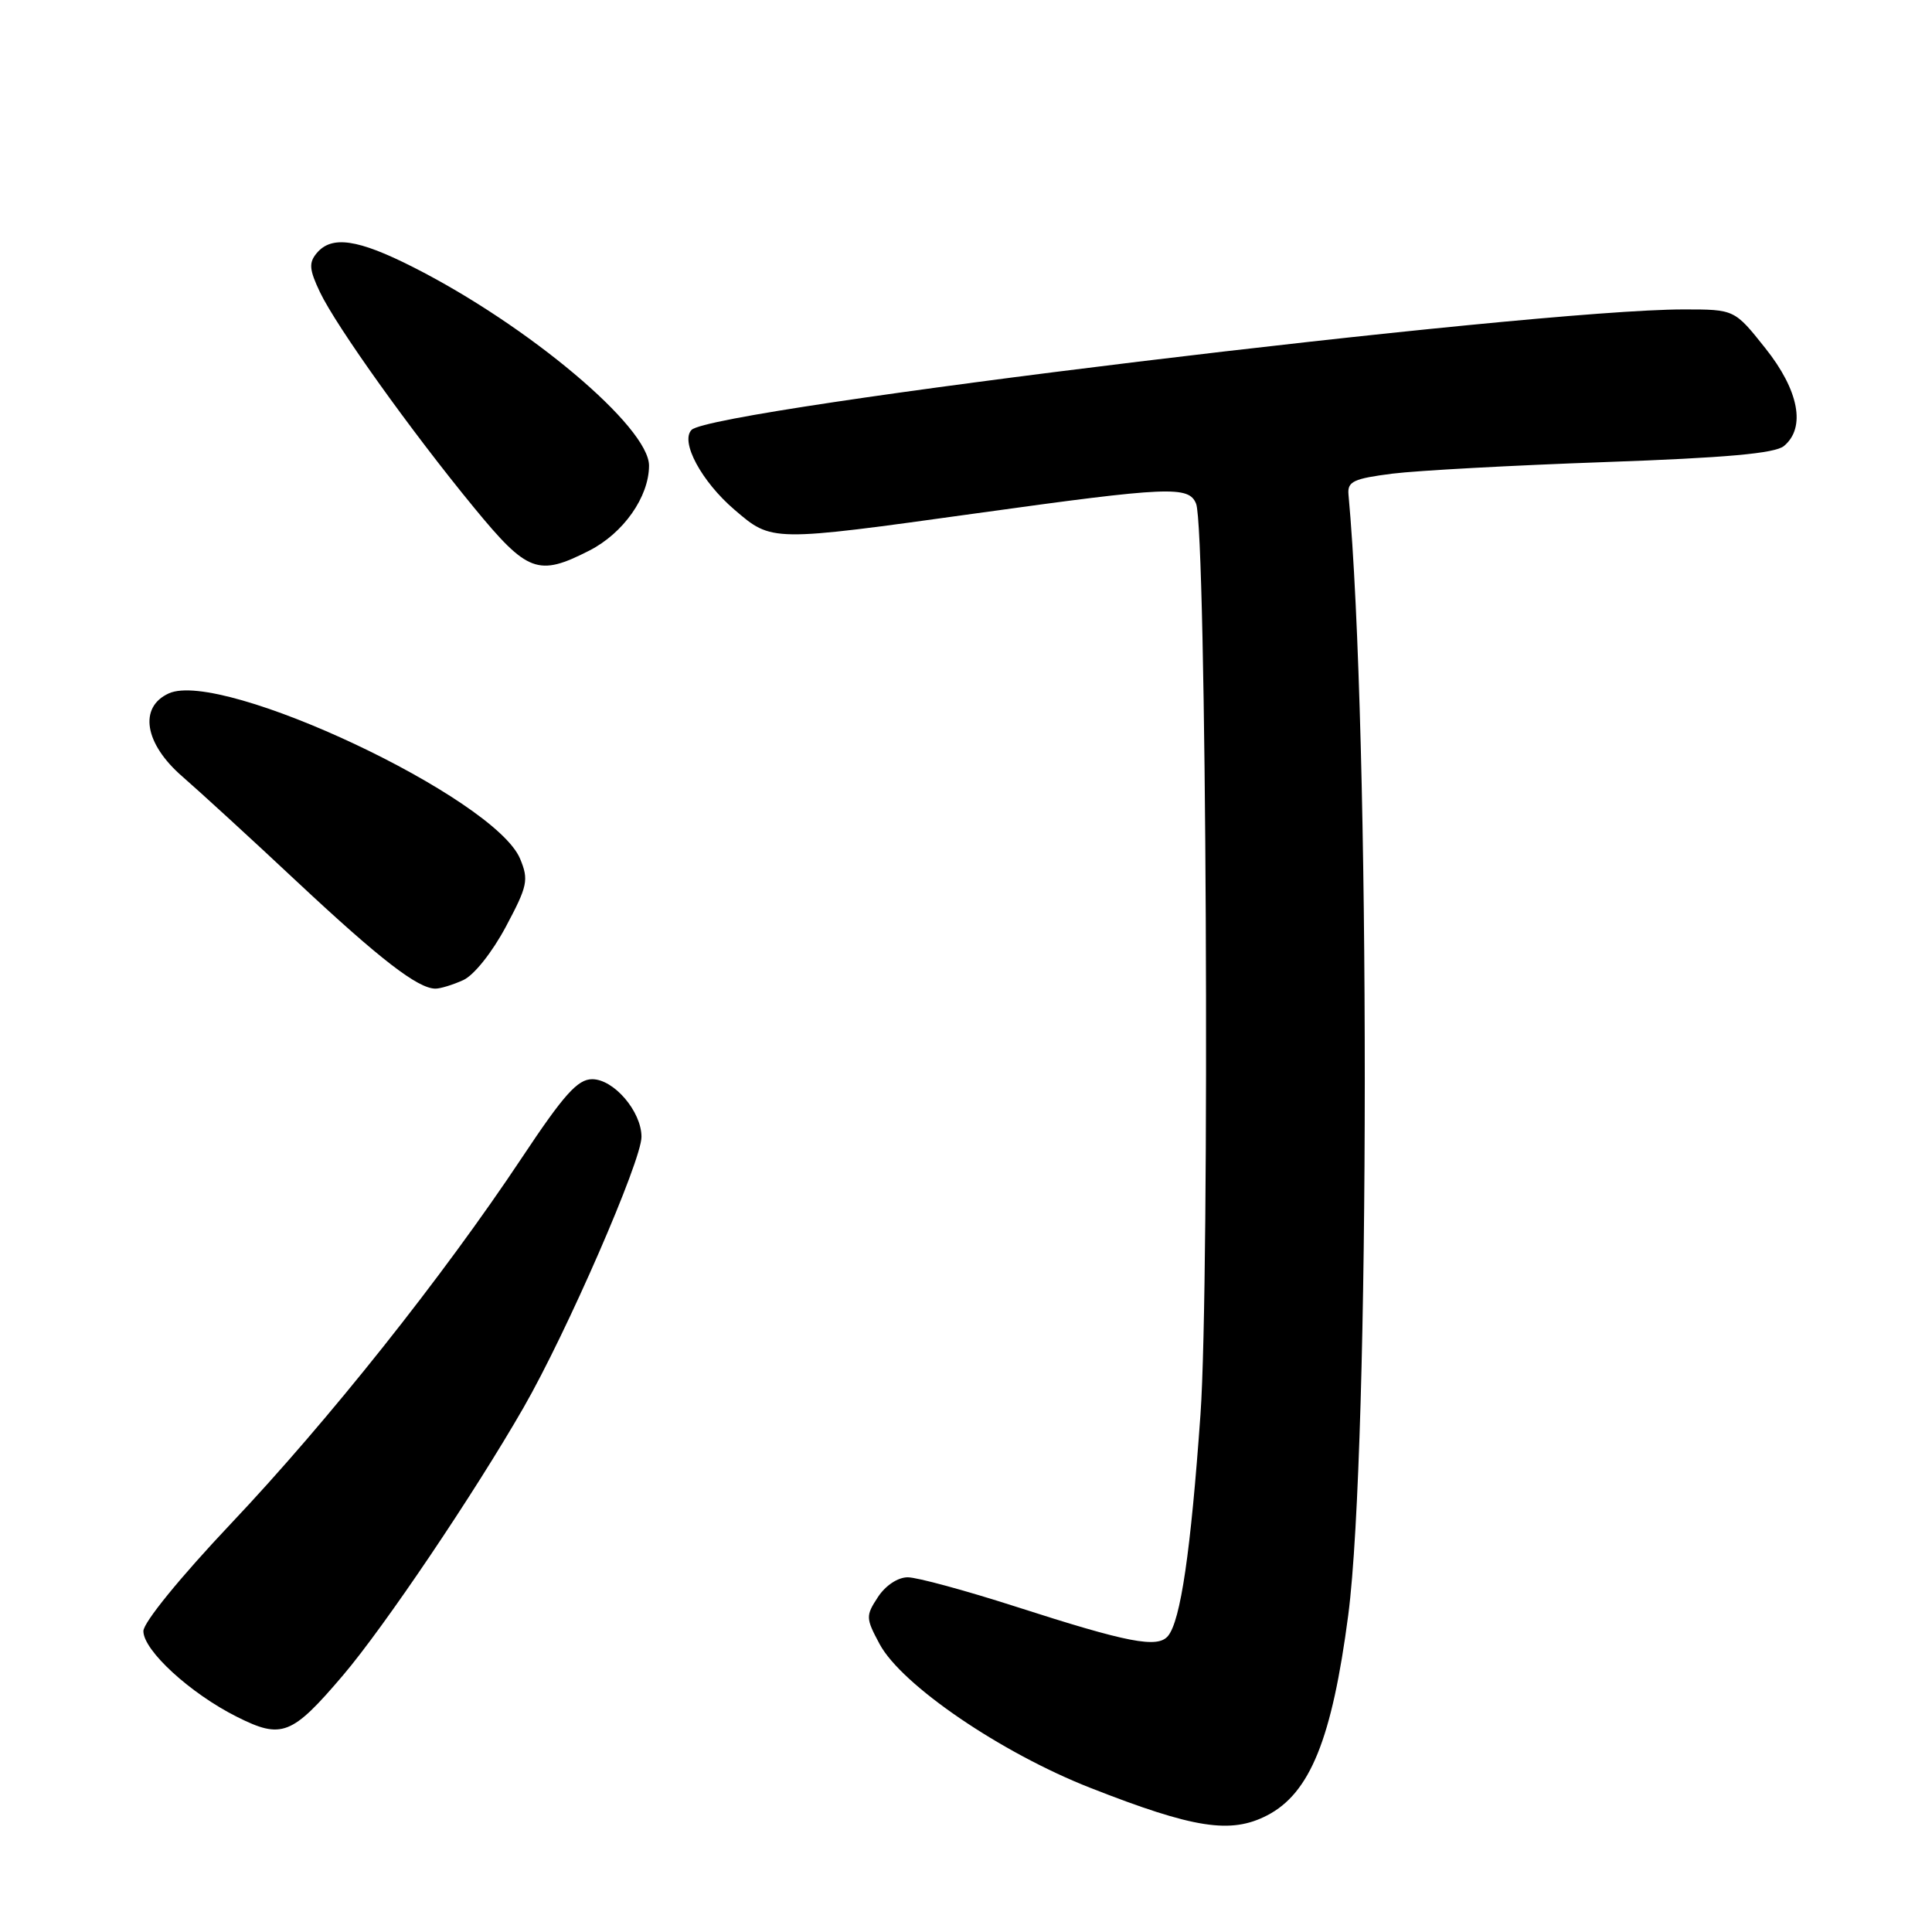 <?xml version="1.0" encoding="UTF-8" standalone="no"?>
<!DOCTYPE svg PUBLIC "-//W3C//DTD SVG 1.1//EN" "http://www.w3.org/Graphics/SVG/1.1/DTD/svg11.dtd" >
<svg xmlns="http://www.w3.org/2000/svg" xmlns:xlink="http://www.w3.org/1999/xlink" version="1.1" viewBox="0 0 256 256">
 <g >
 <path fill="currentColor"
d=" M 167.90 240.55 C 173.59 237.61 176.50 230.41 178.65 214.00 C 181.55 191.81 181.58 96.93 178.68 65.51 C 178.53 63.80 179.34 63.42 184.50 62.76 C 187.80 62.35 200.46 61.66 212.63 61.23 C 228.76 60.66 235.19 60.08 236.38 59.10 C 239.31 56.67 238.37 51.72 233.91 46.13 C 229.83 41.00 229.83 41.00 223.10 41.00 C 202.81 41.00 94.45 54.15 91.64 56.96 C 90.10 58.50 92.95 63.80 97.32 67.54 C 102.31 71.81 102.07 71.81 129.50 68.00 C 154.92 64.47 157.53 64.36 158.49 66.75 C 159.86 70.15 160.34 169.57 159.07 187.42 C 157.78 205.59 156.44 214.74 154.77 216.77 C 153.39 218.44 149.50 217.69 134.51 212.86 C 127.91 210.74 121.51 209.00 120.28 209.00 C 118.97 209.00 117.33 210.09 116.33 211.62 C 114.70 214.11 114.71 214.41 116.56 217.86 C 119.48 223.28 132.62 232.25 144.50 236.91 C 158.22 242.29 163.08 243.04 167.90 240.55 Z  M 45.44 222.00 C 50.94 215.54 62.87 197.84 69.38 186.50 C 75.11 176.52 85.00 153.82 85.00 150.64 C 85.00 147.28 81.34 143.00 78.47 143.00 C 76.54 143.00 74.72 145.03 69.15 153.41 C 58.65 169.20 43.52 188.23 30.60 201.89 C 23.88 209.00 19.00 214.99 19.00 216.13 C 19.00 218.69 25.20 224.38 31.38 227.48 C 37.34 230.48 38.67 229.95 45.44 222.00 Z  M 61.38 129.87 C 62.80 129.23 65.21 126.20 67.02 122.81 C 69.91 117.39 70.08 116.60 68.92 113.80 C 65.56 105.70 29.40 88.67 22.36 91.88 C 18.35 93.71 19.14 98.54 24.16 102.89 C 26.45 104.88 33.32 111.17 39.41 116.88 C 50.38 127.14 55.37 130.99 57.70 131.00 C 58.36 131.00 60.02 130.49 61.38 129.87 Z  M 78.08 72.96 C 82.61 70.65 85.99 65.84 86.00 61.70 C 86.00 56.59 70.03 43.14 54.77 35.41 C 47.42 31.68 43.93 31.17 41.96 33.55 C 40.90 34.82 40.98 35.74 42.40 38.72 C 44.58 43.28 54.47 57.12 62.80 67.25 C 69.90 75.89 71.31 76.41 78.08 72.96 Z "/>
</g>
</svg>